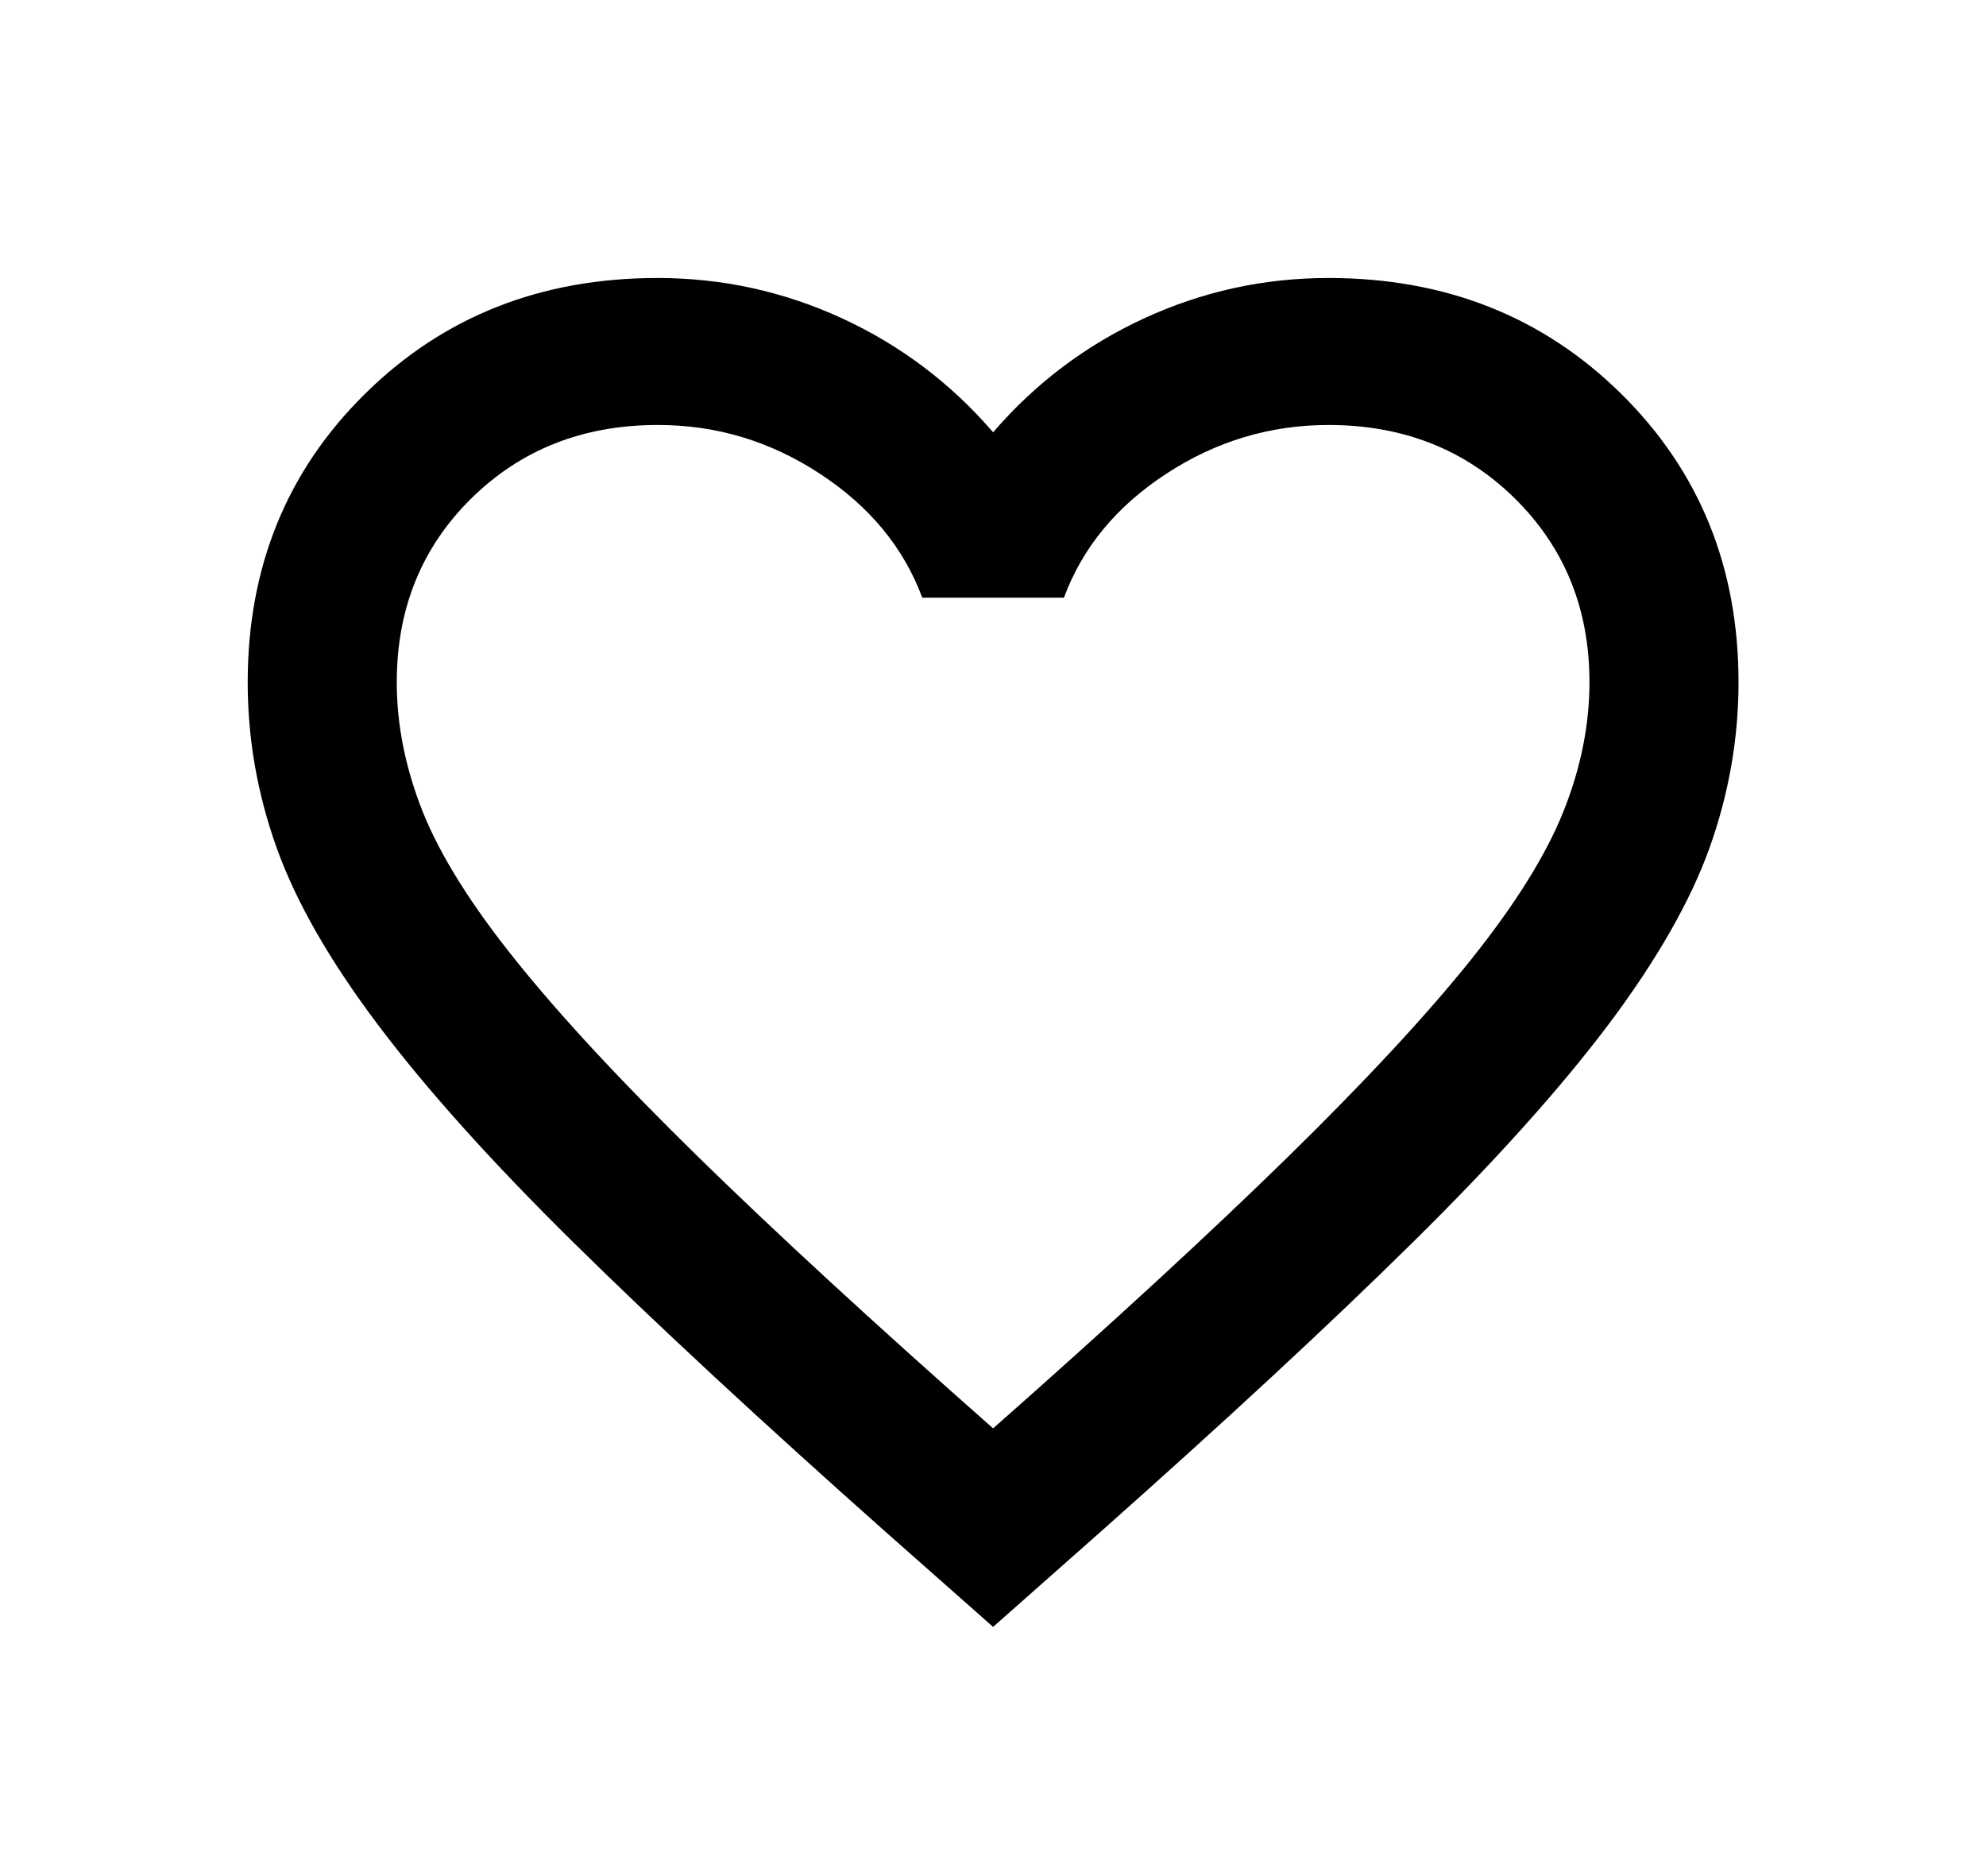 <svg width="18" height="17" viewBox="0 0 18 17" fill="none" xmlns="http://www.w3.org/2000/svg">
<path d="M9.001 14.742L8.021 13.876C6.884 12.866 5.944 11.994 5.2 11.261C4.457 10.529 3.866 9.871 3.427 9.288C2.988 8.705 2.681 8.169 2.507 7.681C2.332 7.192 2.245 6.693 2.245 6.182C2.245 5.139 2.599 4.267 3.309 3.568C4.018 2.868 4.902 2.519 5.96 2.519C6.546 2.519 7.103 2.641 7.633 2.885C8.162 3.129 8.618 3.473 9.001 3.917C9.384 3.473 9.84 3.129 10.369 2.885C10.898 2.641 11.455 2.519 12.041 2.519C13.099 2.519 13.983 2.868 14.693 3.568C15.402 4.267 15.757 5.139 15.757 6.182C15.757 6.693 15.669 7.192 15.495 7.681C15.32 8.169 15.013 8.705 14.575 9.288C14.135 9.871 13.544 10.529 12.801 11.261C12.058 11.994 11.118 12.866 9.98 13.876L9.001 14.742ZM9.001 12.943C10.082 11.989 10.971 11.17 11.669 10.487C12.367 9.804 12.919 9.21 13.325 8.705C13.73 8.2 14.011 7.75 14.169 7.356C14.327 6.962 14.406 6.57 14.406 6.182C14.406 5.516 14.18 4.961 13.73 4.517C13.28 4.073 12.717 3.851 12.041 3.851C11.512 3.851 11.022 3.998 10.572 4.292C10.121 4.586 9.811 4.961 9.643 5.416H8.359C8.19 4.961 7.88 4.586 7.43 4.292C6.98 3.997 6.49 3.85 5.96 3.851C5.285 3.851 4.722 4.073 4.271 4.517C3.821 4.961 3.596 5.516 3.596 6.182C3.596 6.571 3.675 6.962 3.832 7.357C3.99 7.751 4.271 8.201 4.677 8.705C5.082 9.21 5.634 9.804 6.332 10.487C7.03 11.17 7.92 11.989 9.001 12.943Z" fill="black"/>
</svg>
